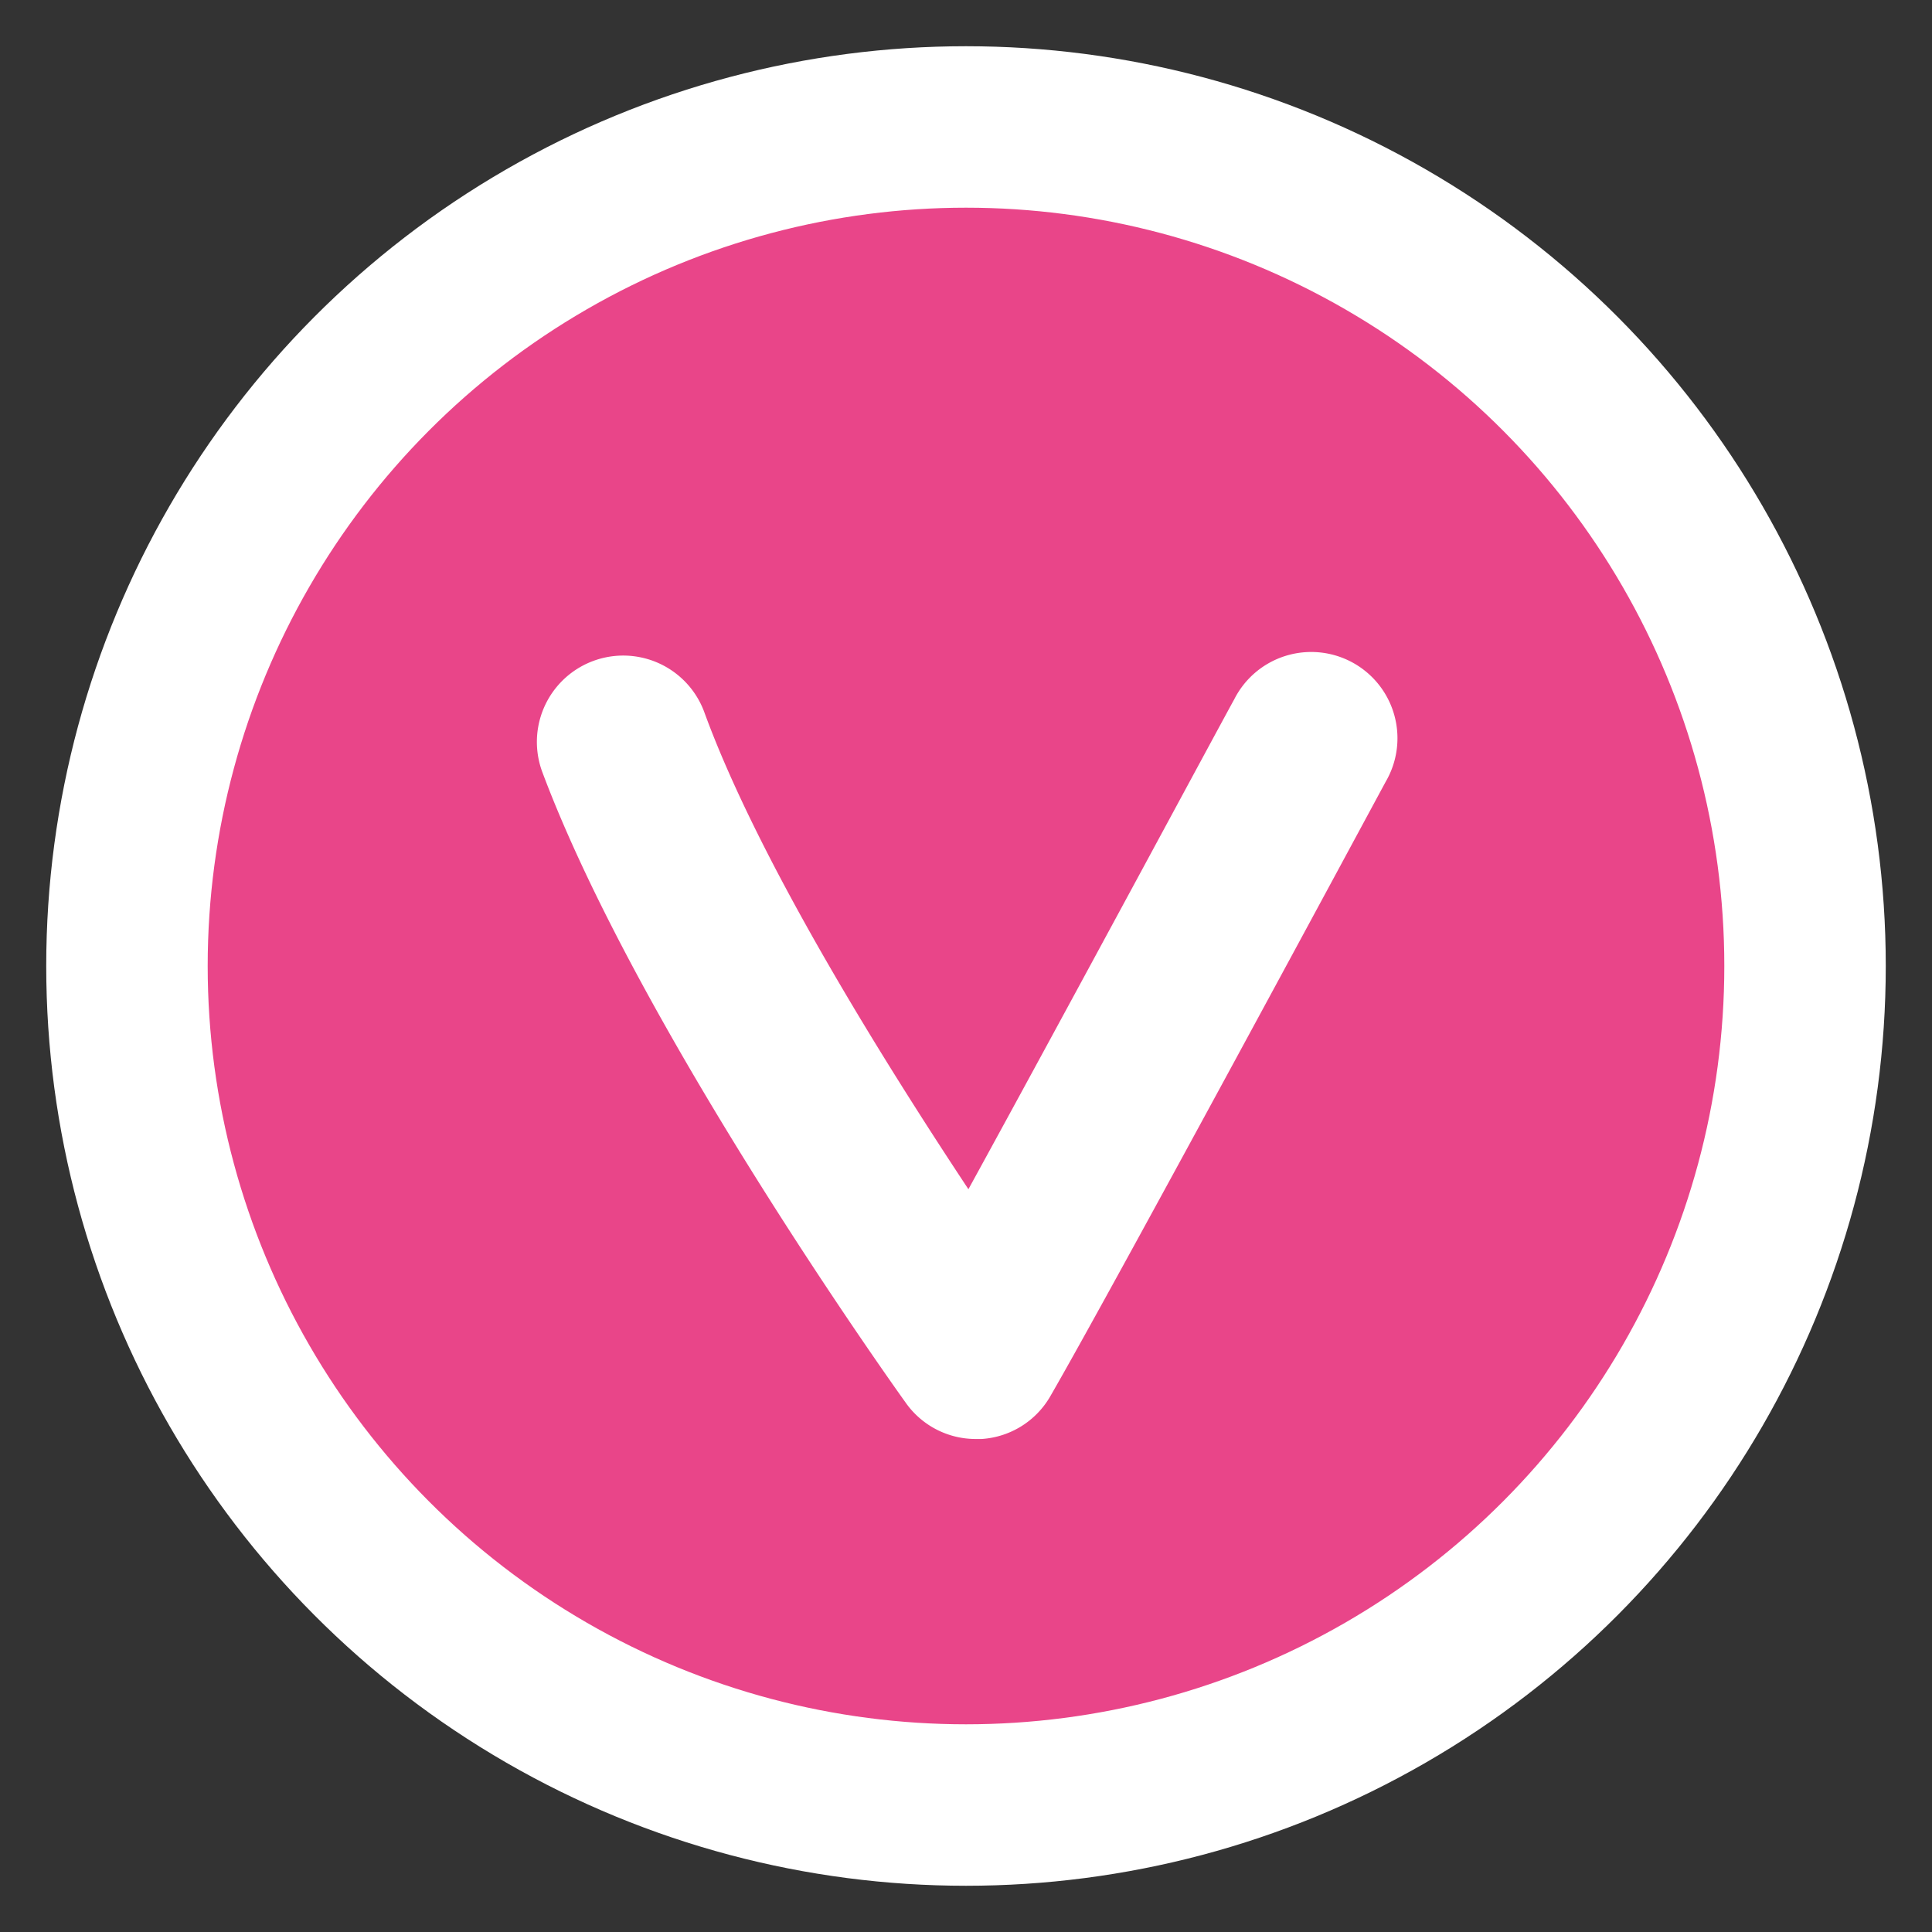 <svg xmlns="http://www.w3.org/2000/svg" viewBox="0 0 56 56"><rect x="0" y="0" width="56" height="56" fill="#333333" stroke="none"/><defs><style>.cls-1,.cls-2{fill:#e94589;}.cls-1{opacity:0;}.cls-2{stroke:#fff;stroke-linejoin:round;stroke-width:4.68px;}.cls-3{fill:#fff;}</style></defs><title>drop_down_menu</title><g id="Layer_2" data-name="Layer 2"><g id="Freddy_Fox" data-name="Freddy Fox"><rect class="cls-1" width="56" height="56"/><circle class="cls-2" cx="28" cy="28" r="24.32"/><path class="cls-3" d="M28.29,41.71a2.48,2.48,0,0,1-2-1c-.32-.44-7.79-10.9-10.57-18.33a2.5,2.5,0,0,1,4.69-1.75C22,25,25.68,30.86,28.07,34.47c2.94-5.36,7.63-14.08,7.7-14.19a2.5,2.5,0,1,1,4.4,2.37c-.32.59-7.86,14.59-9.72,17.81a2.48,2.48,0,0,1-2,1.25Z"/></g></g></svg>